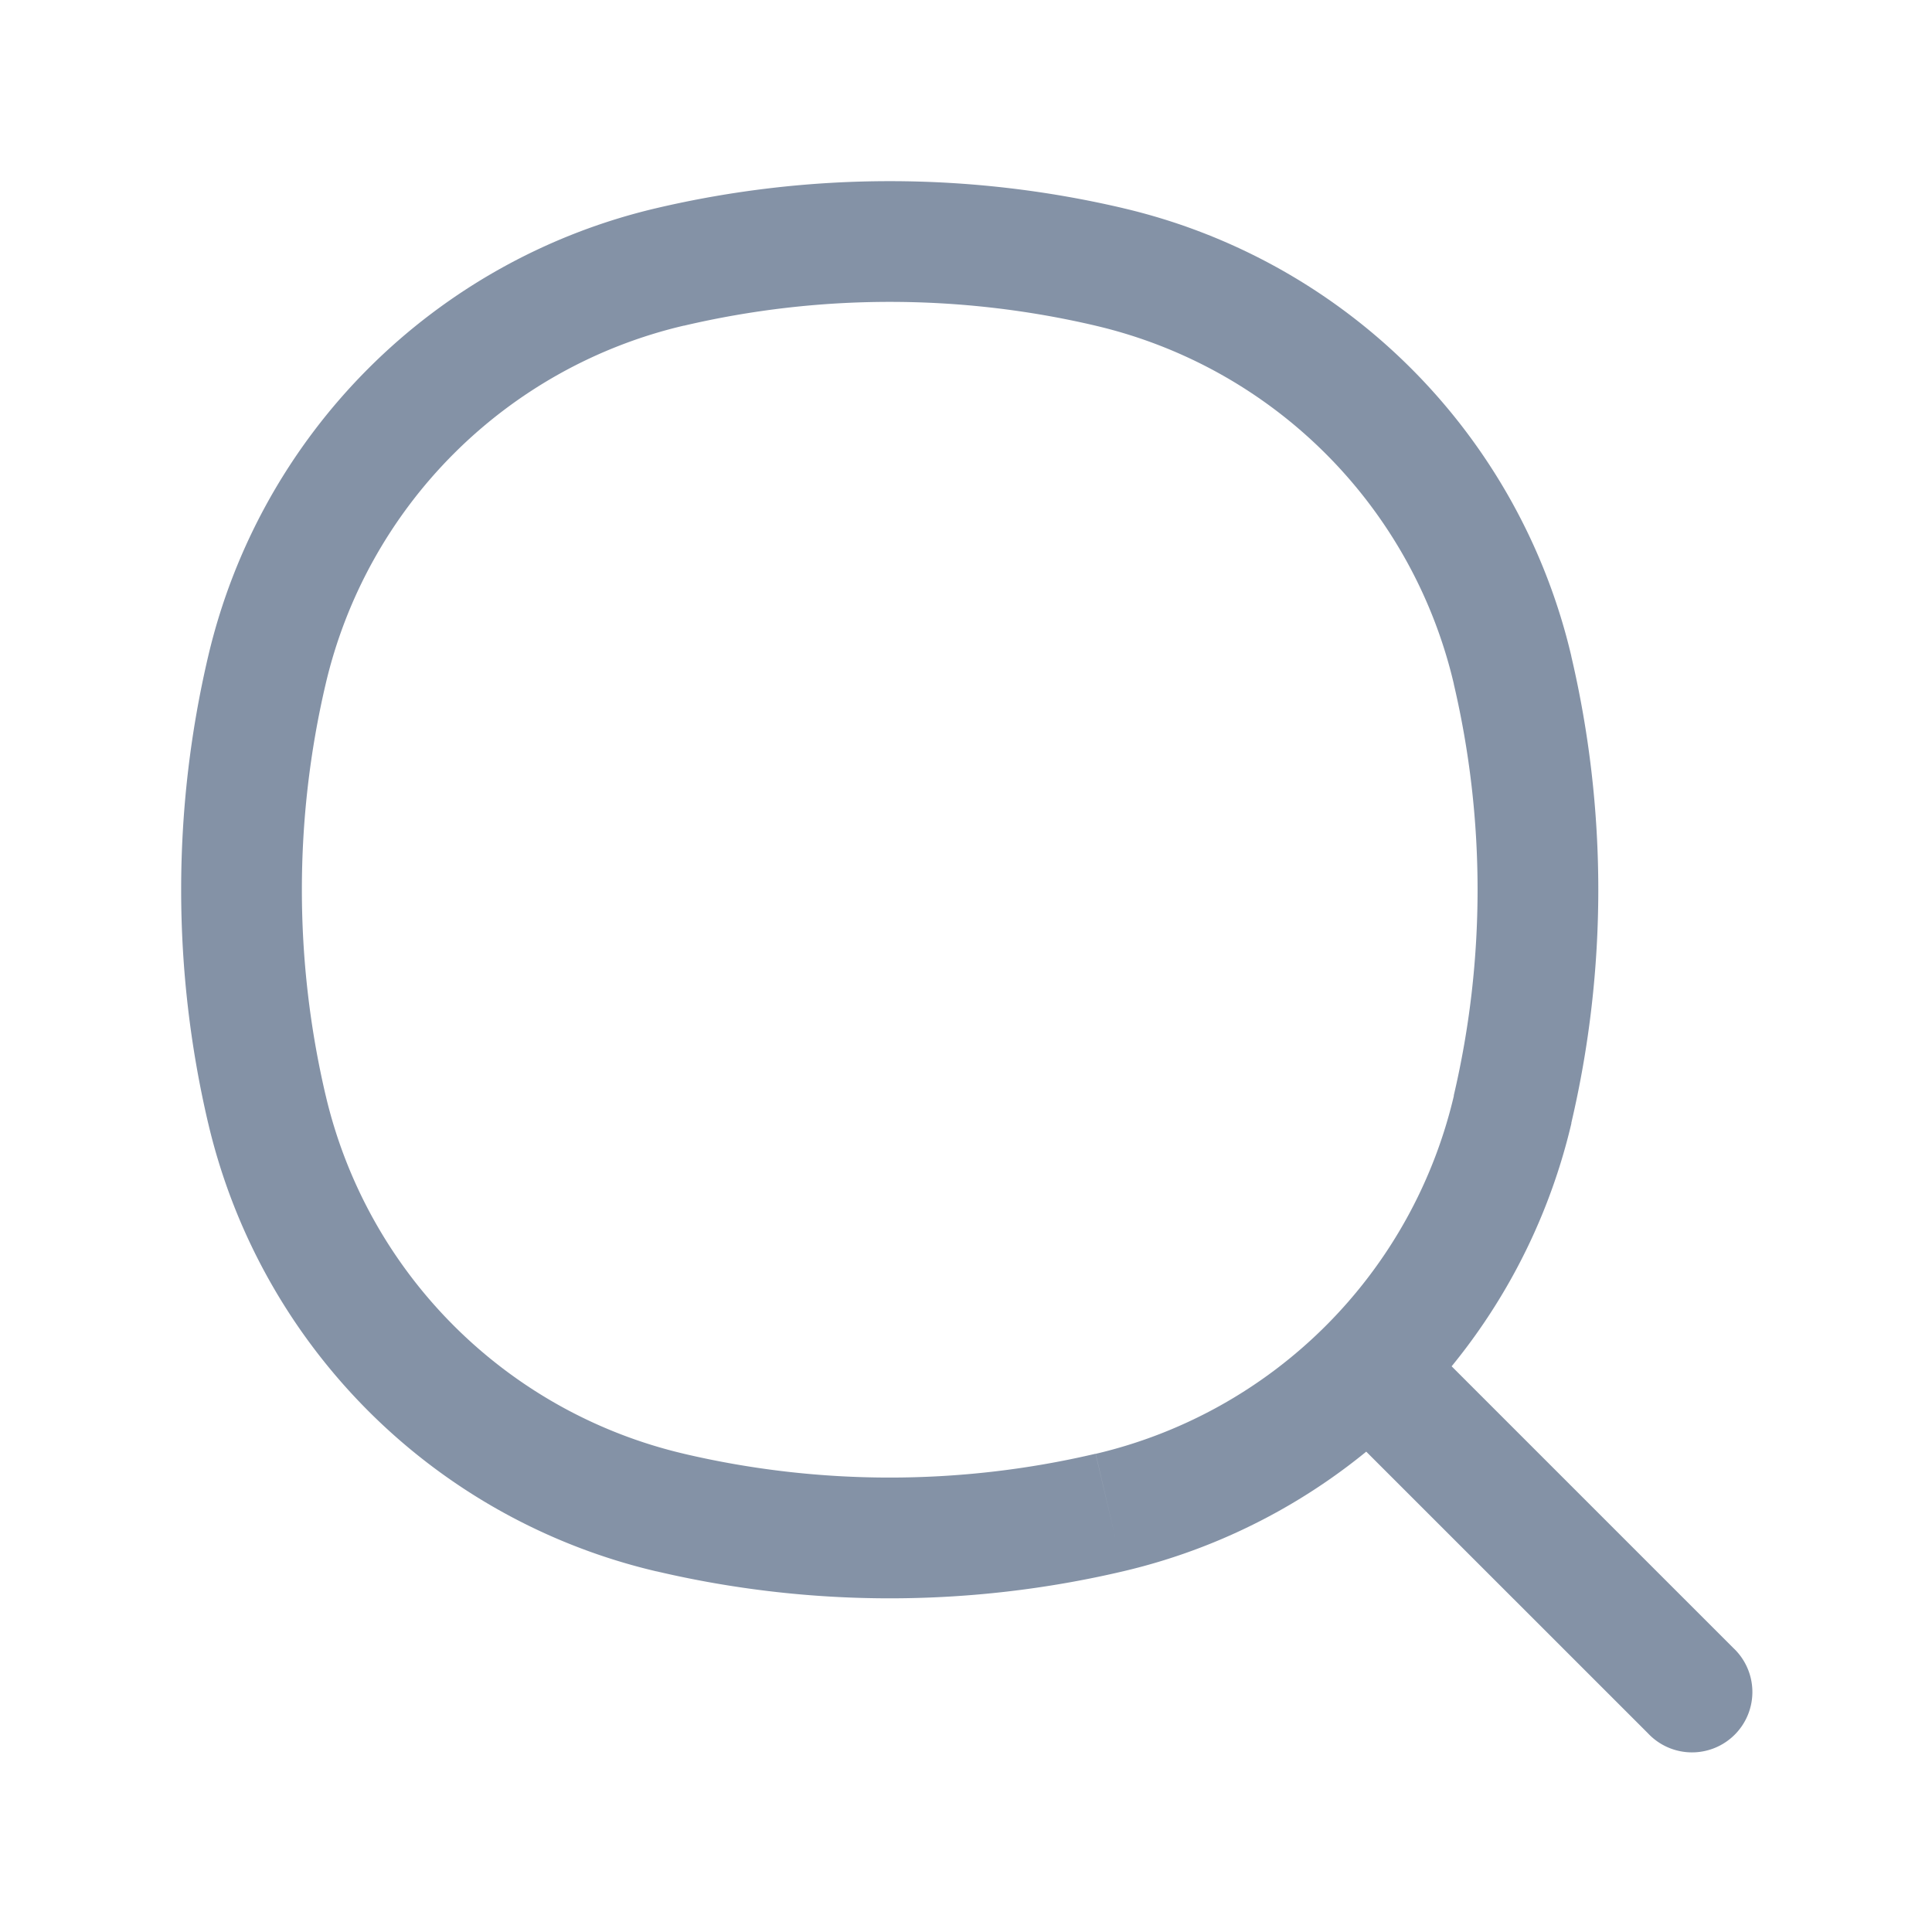 <svg width="24" height="24" fill="none" xmlns="http://www.w3.org/2000/svg"><path d="M3.316 13.781l.73-.171-.73.171zm0-5.457l.73.171-.73-.171zm15.473 0l.73-.171-.73.171zm0 5.457l.73.171-.73-.171zm-5.008 5.008l-.171-.73.171.73zm-5.457 0l-.171.73.171-.73zm0-15.473l-.171-.73.171.73zm5.457 0l.171-.73-.171.73zM20.47 21.53a.75.75 0 101.06-1.06l-1.06 1.06zM4.046 13.61a11.198 11.198 0 010-5.115l-1.46-.342a12.698 12.698 0 000 5.8l1.46-.343zm14.013-5.115a11.196 11.196 0 010 5.115l1.46.342a12.698 12.698 0 000-5.8l-1.46.343zm-4.45 9.564a11.196 11.196 0 01-5.114 0l-.342 1.46c1.907.448 3.892.448 5.8 0l-.343-1.46zM8.496 4.046a11.198 11.198 0 015.115 0l.342-1.46a12.698 12.698 0 00-5.8 0l.343 1.46zm0 14.013a5.97 5.97 0 01-4.45-4.45l-1.46.343a7.47 7.47 0 005.568 5.568l.342-1.46zm5.457 1.46a7.47 7.47 0 005.568-5.567l-1.46-.342a5.97 5.97 0 01-4.45 4.45l.342 1.46zM13.61 4.046a5.97 5.97 0 014.45 4.45l1.46-.343a7.47 7.47 0 00-5.568-5.567l-.342 1.46zm-5.457-1.46a7.47 7.47 0 00-5.567 5.567l1.46.342a5.97 5.97 0 014.45-4.45l-.343-1.46zm8.652 15.28l3.665 3.664 1.06-1.06-3.665-3.665-1.06 1.06z" fill="#8492A6"/></svg>